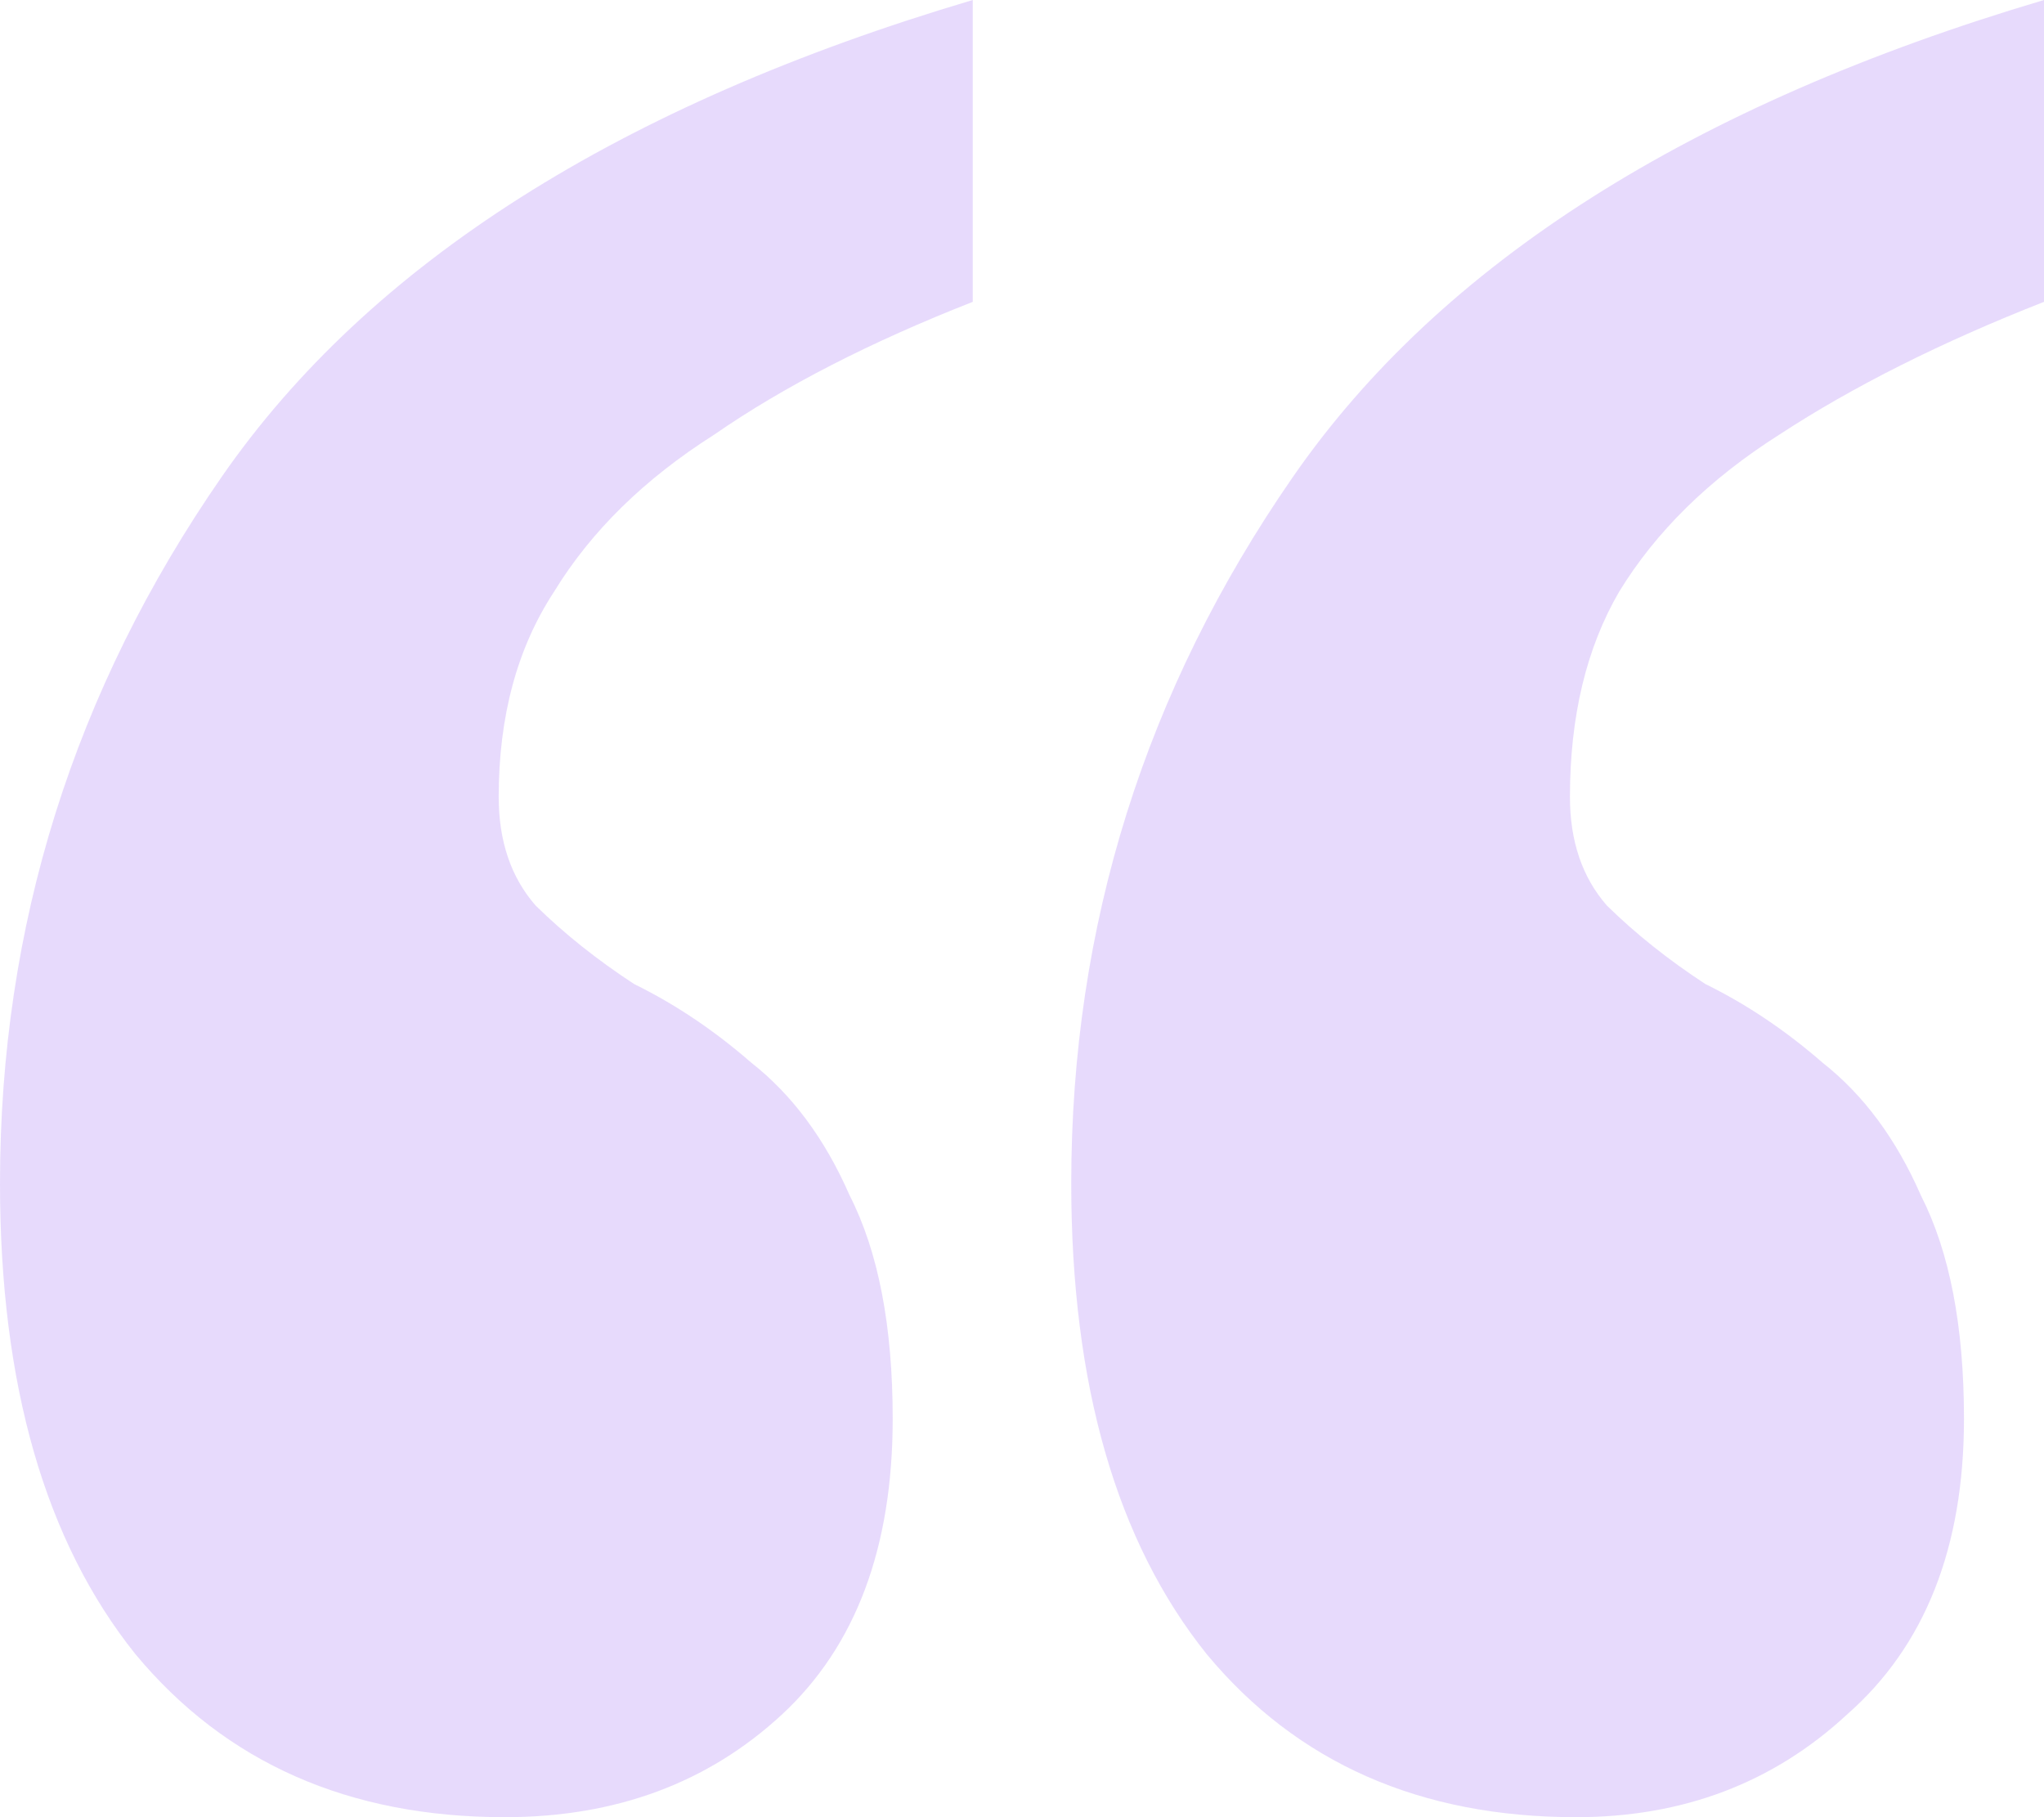 <svg width="54" height="48" viewBox="0 0 54 48" fill="none" xmlns="http://www.w3.org/2000/svg">
<path d="M41.639 48C37.518 48 34.265 46.565 31.88 43.694C29.494 40.718 28.301 36.571 28.301 31.256C28.301 24.452 30.253 18.233 34.157 12.598C38.06 6.963 44.675 2.764 54 0V7.973C51.289 9.037 48.958 10.206 47.006 11.482C45.163 12.651 43.753 14.033 42.777 15.628C41.91 17.116 41.476 18.924 41.476 21.05C41.476 22.219 41.801 23.176 42.452 23.92C43.211 24.665 44.078 25.355 45.054 25.993C46.139 26.525 47.169 27.216 48.145 28.066C49.229 28.917 50.096 30.086 50.747 31.575C51.506 33.063 51.886 35.03 51.886 37.475C51.886 40.877 50.855 43.482 48.795 45.289C46.843 47.096 44.458 48 41.639 48ZM13.337 48C9.217 48 5.964 46.565 3.578 43.694C1.193 40.718 0 36.571 0 31.256C0 24.452 1.952 18.233 5.855 12.598C9.759 6.963 16.373 2.764 25.699 0V7.973C22.988 9.037 20.711 10.206 18.867 11.482C17.024 12.651 15.614 14.033 14.639 15.628C13.663 17.116 13.175 18.924 13.175 21.05C13.175 22.219 13.5 23.176 14.151 23.92C14.91 24.665 15.777 25.355 16.753 25.993C17.837 26.525 18.867 27.216 19.843 28.066C20.928 28.917 21.795 30.086 22.446 31.575C23.205 33.063 23.584 35.03 23.584 37.475C23.584 40.877 22.608 43.482 20.657 45.289C18.705 47.096 16.265 48 13.337 48Z" fill="#D1B7FA" fill-opacity="0.5"/>
</svg>
